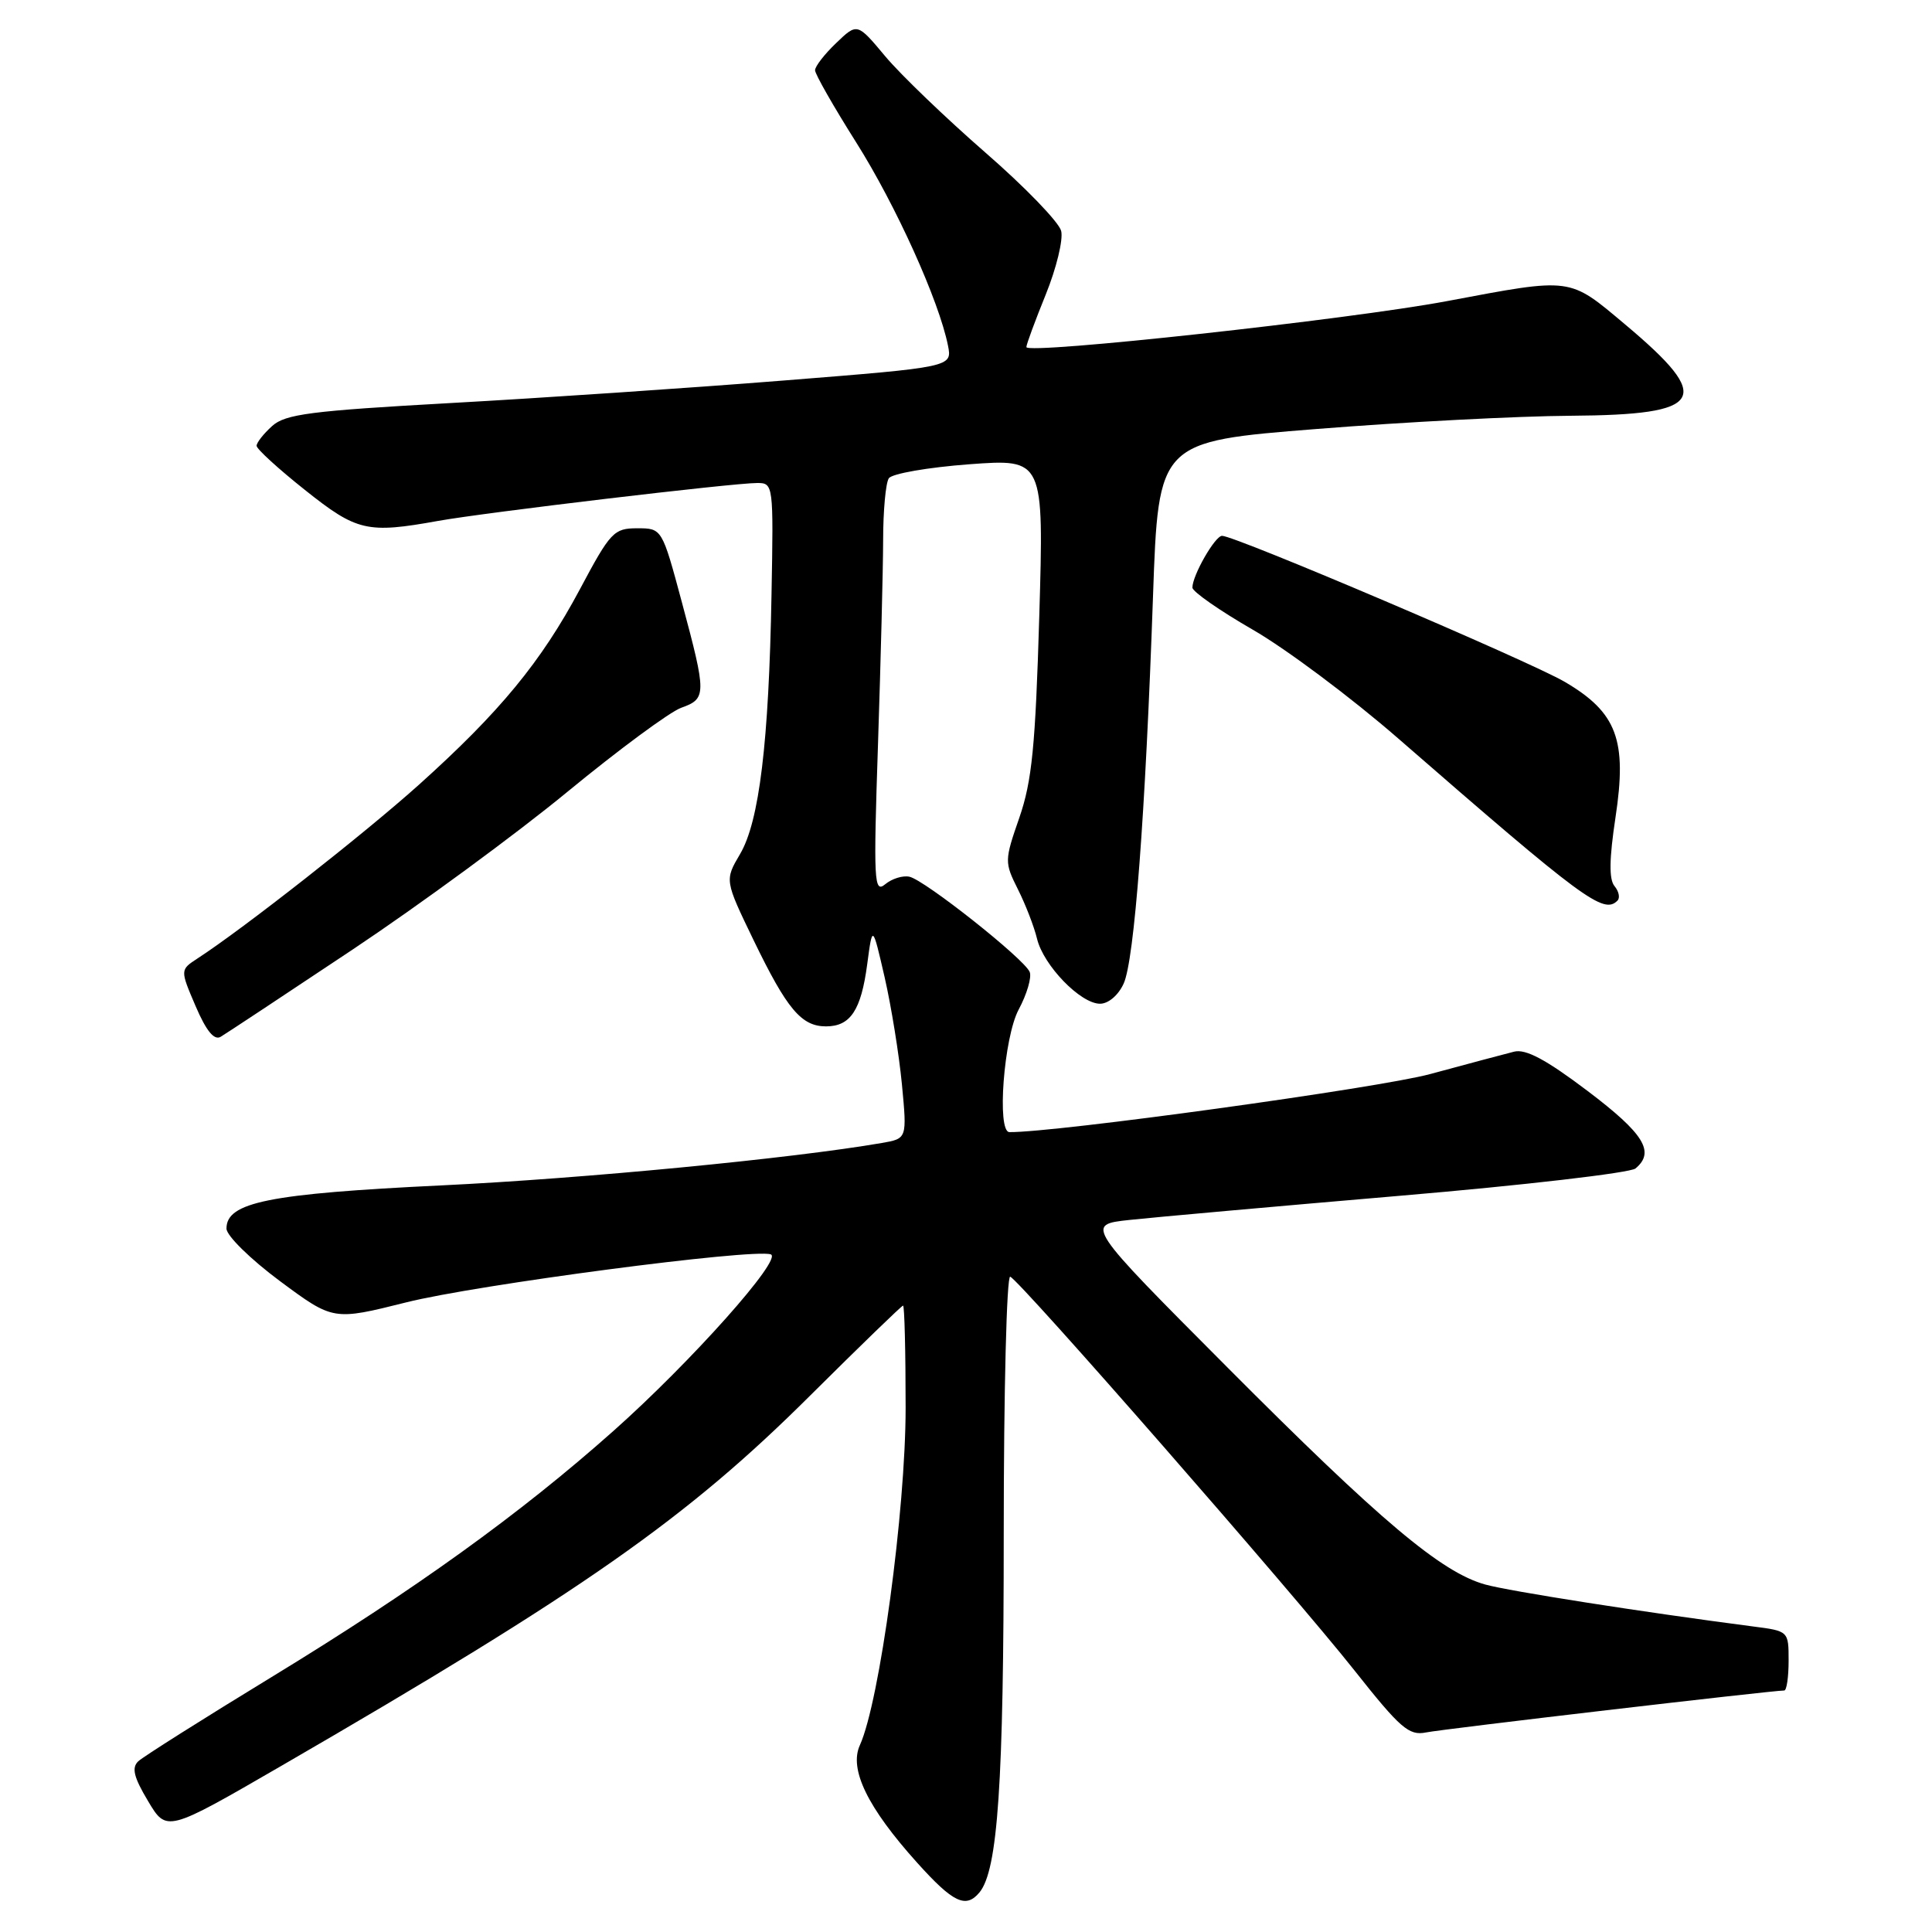 <?xml version="1.0" encoding="UTF-8" standalone="no"?>
<!DOCTYPE svg PUBLIC "-//W3C//DTD SVG 1.1//EN" "http://www.w3.org/Graphics/SVG/1.1/DTD/svg11.dtd" >
<svg xmlns="http://www.w3.org/2000/svg" xmlns:xlink="http://www.w3.org/1999/xlink" version="1.1" viewBox="0 0 256 256">
 <g >
 <path fill="currentColor"
d=" M 129.79 250.75 C 132.22 247.79 133.00 236.31 133.00 203.23 C 133.00 184.31 133.39 168.98 133.86 169.17 C 135.14 169.66 171.43 211.18 179.44 221.30 C 185.54 229.01 186.69 230.01 188.94 229.56 C 191.14 229.11 234.81 224.00 236.42 224.00 C 236.74 224.00 237.00 222.23 237.00 220.06 C 237.00 216.12 237.00 216.12 232.25 215.51 C 217.65 213.61 200.02 210.85 196.81 209.96 C 190.99 208.35 182.93 201.56 162.65 181.20 C 143.80 162.28 143.80 162.28 149.65 161.65 C 152.87 161.30 168.98 159.86 185.46 158.45 C 201.94 157.05 216.00 155.41 216.71 154.83 C 219.34 152.64 217.85 150.22 210.38 144.57 C 204.88 140.41 202.17 138.96 200.63 139.35 C 199.46 139.64 194.45 140.98 189.50 142.32 C 182.72 144.16 139.75 150.09 133.75 150.01 C 132.06 149.99 133.01 137.45 134.98 133.77 C 136.07 131.74 136.73 129.49 136.44 128.79 C 135.72 127.05 122.51 116.59 120.50 116.17 C 119.62 115.98 118.18 116.43 117.29 117.17 C 115.81 118.39 115.73 116.85 116.34 98.59 C 116.70 87.64 117.01 75.49 117.02 71.59 C 117.02 67.69 117.36 64.00 117.77 63.38 C 118.17 62.76 122.96 61.93 128.41 61.52 C 138.32 60.79 138.32 60.79 137.71 81.64 C 137.20 98.89 136.74 103.51 135.07 108.34 C 133.09 114.04 133.09 114.26 134.88 117.84 C 135.89 119.85 137.03 122.80 137.41 124.38 C 138.26 127.93 143.18 133.00 145.76 133.00 C 146.87 133.00 148.19 131.87 148.89 130.33 C 150.31 127.23 151.77 107.97 152.78 79.00 C 153.50 58.50 153.50 58.50 174.50 56.84 C 186.05 55.92 201.18 55.13 208.13 55.09 C 225.92 54.97 227.15 52.91 215.35 43.00 C 207.83 36.69 208.43 36.76 191.73 39.90 C 178.74 42.34 136.00 47.01 136.00 45.99 C 136.00 45.63 137.16 42.50 138.57 39.02 C 139.98 35.54 140.90 31.75 140.61 30.60 C 140.32 29.44 135.80 24.76 130.55 20.20 C 125.31 15.63 119.34 9.90 117.30 7.46 C 113.59 3.02 113.59 3.02 110.80 5.70 C 109.26 7.17 108.00 8.79 108.00 9.31 C 108.00 9.82 110.45 14.12 113.45 18.87 C 118.70 27.19 124.42 39.84 125.61 45.78 C 126.18 48.64 126.18 48.64 103.84 50.42 C 91.55 51.40 71.73 52.74 59.80 53.40 C 41.14 54.44 37.80 54.87 36.05 56.46 C 34.92 57.48 34.00 58.65 34.00 59.07 C 34.00 59.49 36.88 62.12 40.39 64.91 C 47.29 70.41 48.64 70.72 58.07 69.02 C 64.32 67.90 97.10 64.00 100.34 64.00 C 102.47 64.00 102.50 64.21 102.23 78.75 C 101.88 98.36 100.61 108.86 98.06 113.17 C 96.02 116.64 96.02 116.64 99.87 124.61 C 104.28 133.72 106.19 136.00 109.45 136.00 C 112.69 136.00 114.10 133.86 114.91 127.77 C 115.61 122.50 115.61 122.50 117.22 129.50 C 118.10 133.35 119.13 139.73 119.51 143.69 C 120.19 150.87 120.19 150.87 116.85 151.45 C 104.91 153.51 77.26 156.17 58.51 157.07 C 35.62 158.17 29.99 159.30 30.01 162.80 C 30.02 163.74 33.19 166.85 37.09 169.75 C 44.16 174.99 44.16 174.99 53.83 172.57 C 63.13 170.23 99.74 165.41 102.13 166.21 C 103.78 166.76 91.58 180.45 81.29 189.60 C 68.95 200.58 55.01 210.62 36.00 222.21 C 26.93 227.74 18.97 232.77 18.32 233.38 C 17.42 234.24 17.72 235.48 19.61 238.64 C 22.08 242.79 22.08 242.79 37.29 233.98 C 77.33 210.79 91.00 201.21 107.41 184.86 C 113.97 178.34 119.48 173.00 119.66 173.00 C 119.85 173.00 120.00 179.09 120.00 186.54 C 120.00 200.14 116.56 225.47 113.94 231.24 C 112.48 234.43 114.96 239.52 121.51 246.80 C 126.30 252.13 127.98 252.93 129.79 250.75 Z  M 46.71 125.83 C 55.63 119.88 68.45 110.47 75.21 104.90 C 81.97 99.34 88.74 94.34 90.25 93.79 C 93.63 92.58 93.64 92.04 90.36 79.83 C 87.72 70.00 87.72 70.00 84.43 70.00 C 81.34 70.00 80.88 70.49 76.85 78.06 C 71.71 87.70 66.23 94.35 55.50 103.99 C 48.30 110.45 32.16 123.12 26.17 127.00 C 23.86 128.51 23.86 128.51 25.92 133.32 C 27.33 136.61 28.38 137.89 29.24 137.38 C 29.93 136.97 37.80 131.77 46.71 125.83 Z  M 214.32 119.34 C 214.69 118.98 214.51 118.11 213.93 117.41 C 213.19 116.52 213.23 113.82 214.06 108.32 C 215.62 98.06 214.26 94.41 207.34 90.35 C 202.64 87.60 163.69 71.00 161.93 71.00 C 161.00 71.00 158.00 76.24 158.00 77.86 C 158.00 78.39 161.61 80.91 166.02 83.45 C 170.43 85.99 179.09 92.47 185.27 97.85 C 209.83 119.23 212.48 121.19 214.32 119.34 Z "/>
</g>
</svg>